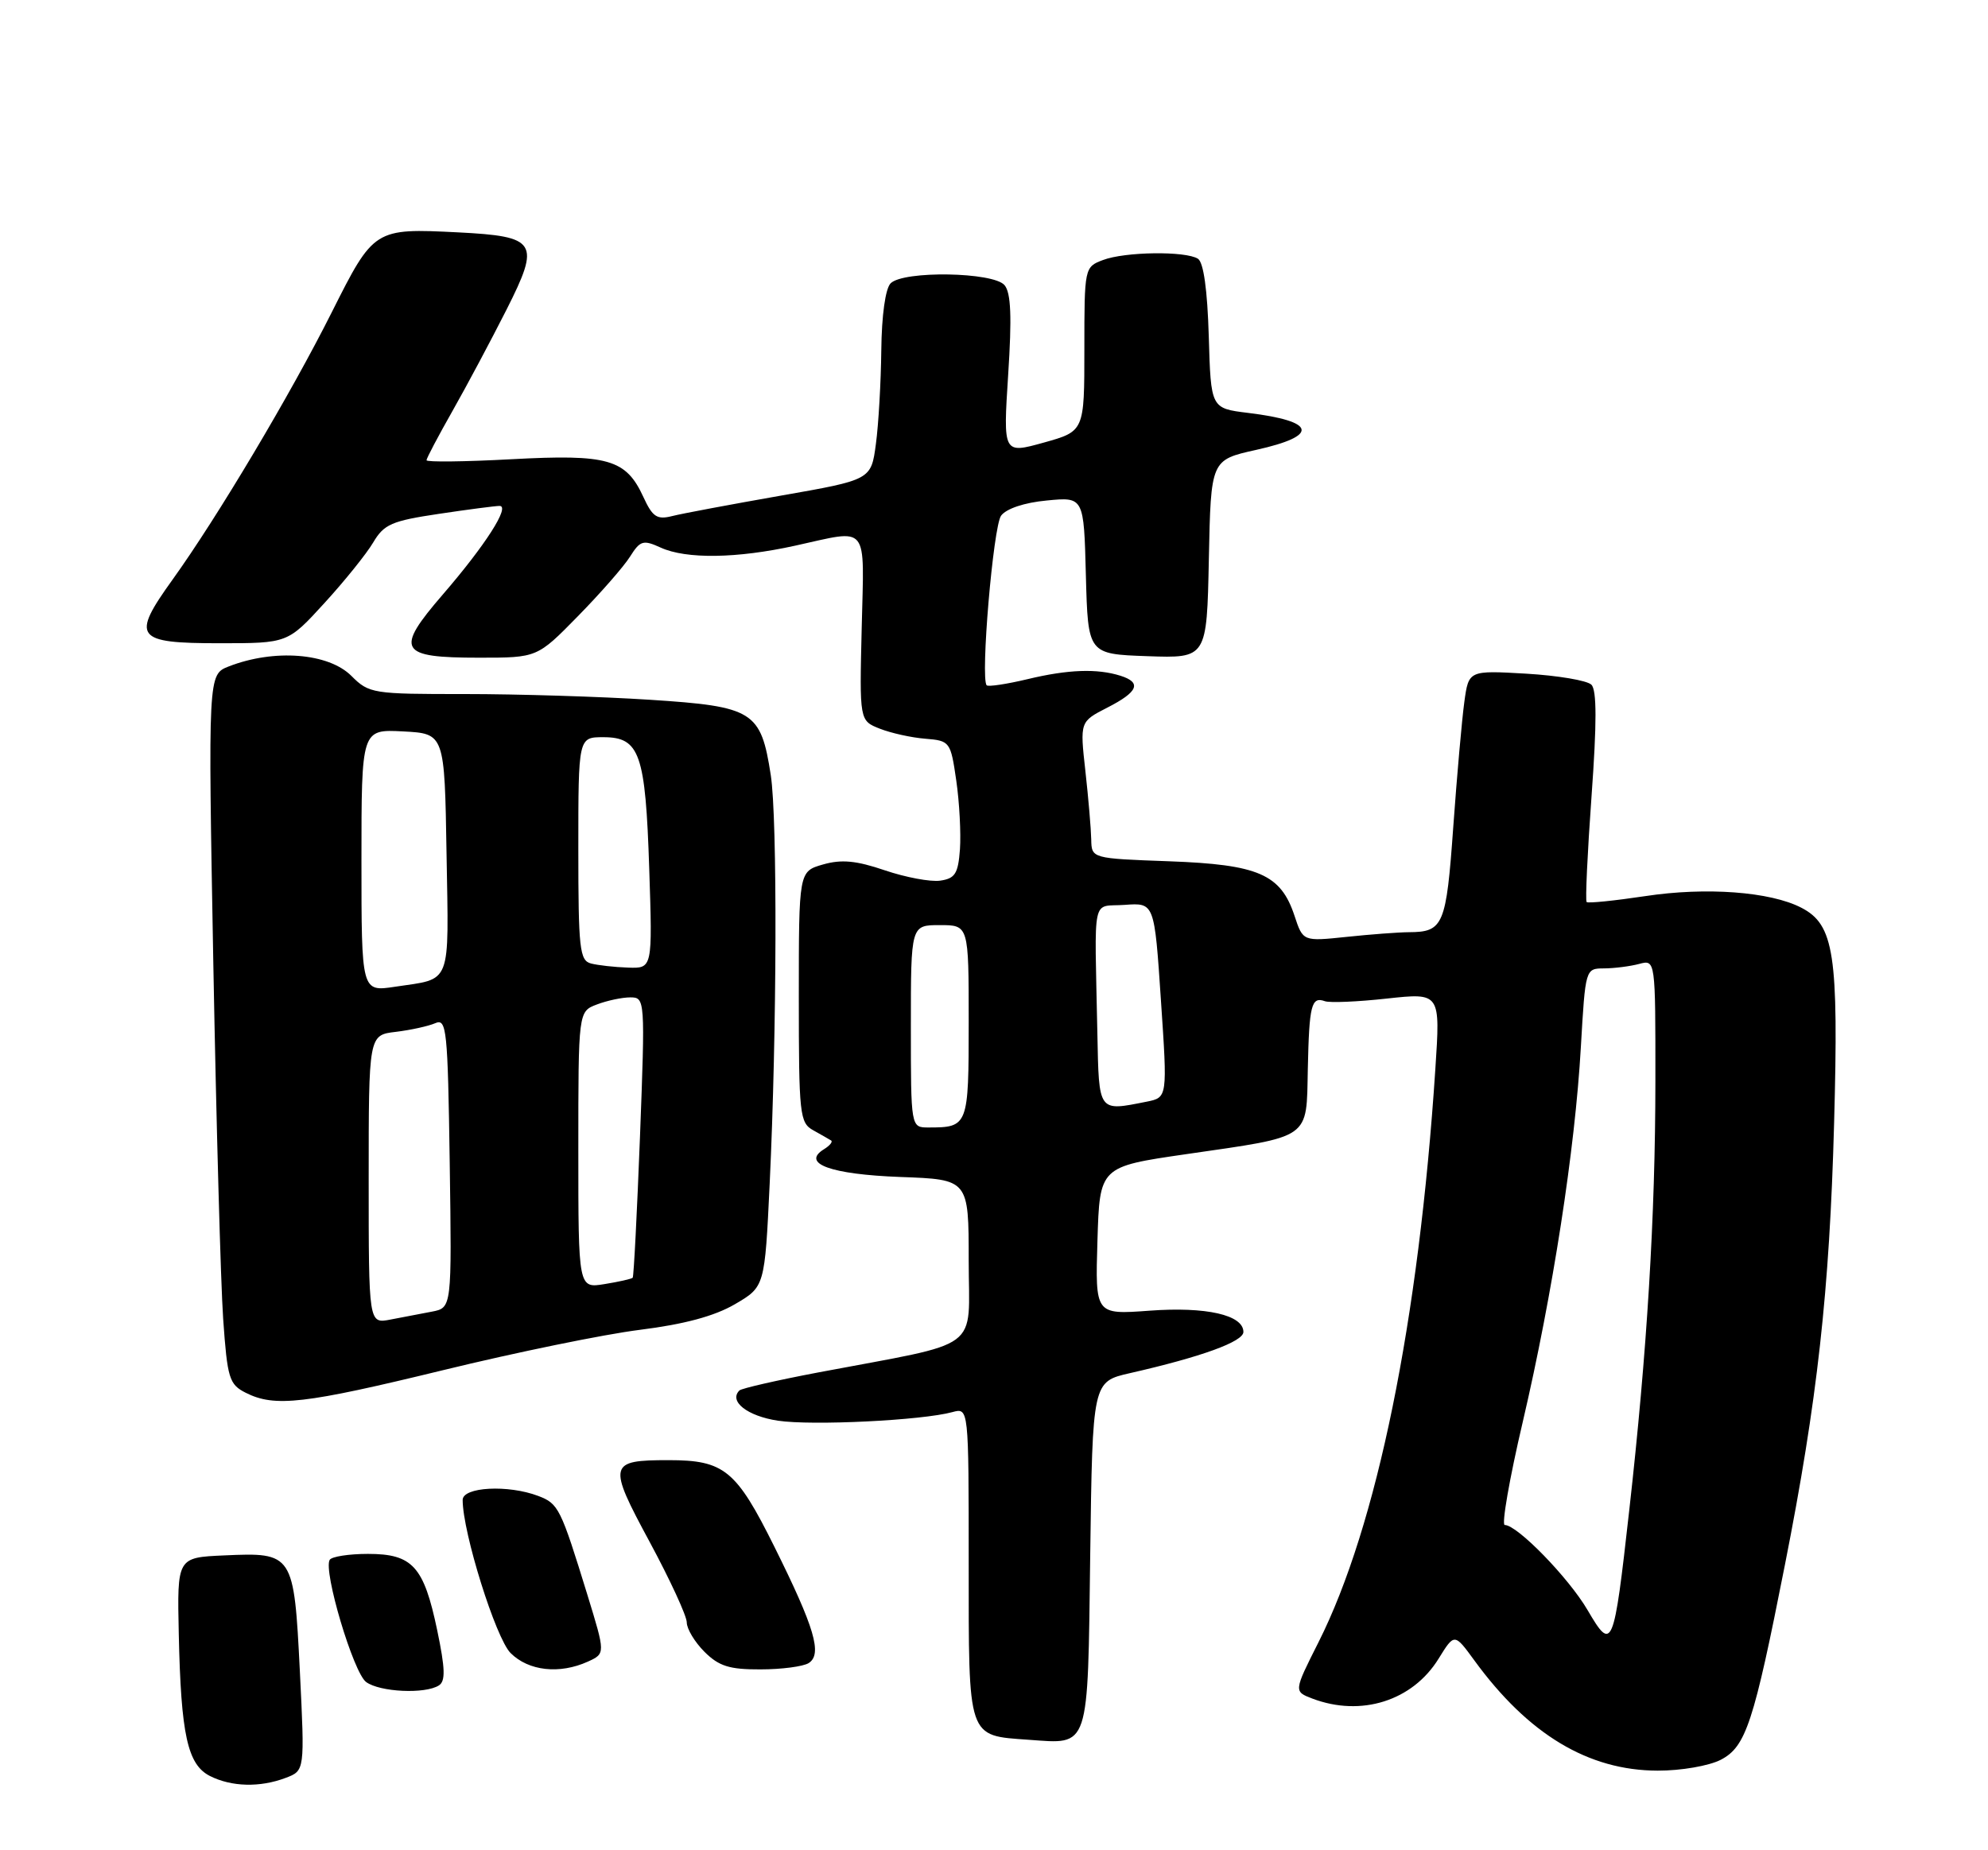 <?xml version="1.0" encoding="UTF-8" standalone="no"?>
<!DOCTYPE svg PUBLIC "-//W3C//DTD SVG 1.1//EN" "http://www.w3.org/Graphics/SVG/1.1/DTD/svg11.dtd" >
<svg xmlns="http://www.w3.org/2000/svg" xmlns:xlink="http://www.w3.org/1999/xlink" version="1.1" viewBox="0 0 275 256">
 <g >
 <path fill="currentColor"
d=" M 39.52 245.99 C 42.16 244.99 42.16 244.99 41.48 231.24 C 40.66 214.92 40.57 214.78 31.00 215.21 C 24.50 215.50 24.50 215.50 24.73 226.07 C 25.03 240.02 25.94 244.16 29.04 245.73 C 32.03 247.24 35.97 247.34 39.52 245.99 Z  M 238.03 243.49 C 241.51 241.68 242.58 238.45 246.91 216.50 C 251.39 193.83 253.08 178.63 253.71 155.45 C 254.35 132.03 253.73 127.94 249.17 125.59 C 244.88 123.37 235.99 122.71 227.58 123.99 C 223.32 124.63 219.67 125.00 219.48 124.81 C 219.28 124.62 219.59 118.01 220.16 110.13 C 220.89 100.03 220.89 95.49 220.14 94.74 C 219.55 94.15 215.49 93.47 211.12 93.21 C 203.16 92.75 203.16 92.75 202.56 97.13 C 202.23 99.53 201.54 107.31 201.03 114.41 C 200.06 128.04 199.67 128.96 194.90 128.98 C 193.46 128.99 189.58 129.28 186.27 129.63 C 180.24 130.26 180.24 130.26 179.07 126.71 C 177.17 120.96 174.08 119.62 161.75 119.17 C 151.00 118.78 151.00 118.78 150.95 116.14 C 150.92 114.69 150.56 110.43 150.14 106.67 C 149.38 99.85 149.38 99.85 153.19 97.90 C 157.44 95.73 157.97 94.44 155.00 93.50 C 151.77 92.48 147.75 92.62 142.14 93.97 C 139.25 94.66 136.71 95.04 136.49 94.82 C 135.60 93.93 137.39 72.85 138.48 71.35 C 139.20 70.38 141.69 69.54 144.80 69.25 C 149.93 68.75 149.93 68.75 150.21 79.63 C 150.50 90.50 150.50 90.50 158.72 90.79 C 166.94 91.08 166.94 91.08 167.22 77.36 C 167.50 63.64 167.50 63.64 173.75 62.25 C 182.54 60.30 182.10 58.28 172.65 57.13 C 167.50 56.50 167.50 56.50 167.21 46.54 C 167.02 40.11 166.49 36.30 165.71 35.80 C 163.99 34.71 155.61 34.82 152.57 35.98 C 150.02 36.94 150.00 37.04 150.00 48.31 C 150.00 59.67 150.00 59.67 144.38 61.24 C 138.76 62.80 138.76 62.80 139.46 51.86 C 139.98 43.86 139.85 40.52 138.96 39.46 C 137.44 37.63 124.98 37.42 123.20 39.20 C 122.48 39.92 121.96 43.64 121.91 48.45 C 121.86 52.88 121.53 58.73 121.16 61.45 C 120.50 66.39 120.50 66.39 108.00 68.58 C 101.12 69.79 94.38 71.05 93.00 71.40 C 90.88 71.94 90.27 71.53 89.00 68.77 C 86.59 63.52 84.12 62.82 70.75 63.54 C 64.29 63.89 59.00 63.95 59.00 63.68 C 59.00 63.41 60.62 60.34 62.60 56.85 C 64.58 53.36 67.94 47.05 70.07 42.84 C 74.79 33.49 74.29 32.71 63.36 32.15 C 51.80 31.57 51.71 31.62 45.90 43.19 C 40.20 54.56 30.07 71.57 23.86 80.21 C 18.11 88.21 18.69 89.00 30.37 89.00 C 39.80 89.00 39.80 89.00 44.87 83.45 C 47.67 80.39 50.71 76.61 51.63 75.05 C 53.12 72.53 54.19 72.07 60.70 71.10 C 64.76 70.49 68.54 70.00 69.10 70.00 C 70.62 70.00 67.15 75.43 61.26 82.25 C 54.58 89.99 55.16 91.00 66.28 91.00 C 74.32 91.00 74.32 91.00 79.95 85.25 C 83.05 82.09 86.29 78.39 87.15 77.02 C 88.56 74.78 88.97 74.66 91.40 75.77 C 94.93 77.38 101.93 77.28 110.00 75.50 C 120.34 73.23 119.54 72.24 119.20 86.85 C 118.89 99.71 118.89 99.71 121.70 100.82 C 123.24 101.43 126.07 102.06 127.99 102.21 C 131.41 102.49 131.50 102.61 132.28 108.00 C 132.72 111.03 132.94 115.30 132.79 117.50 C 132.54 120.89 132.12 121.55 130.05 121.85 C 128.71 122.04 125.26 121.39 122.40 120.42 C 118.44 119.07 116.40 118.88 113.85 119.61 C 110.50 120.57 110.50 120.57 110.50 137.93 C 110.50 154.25 110.62 155.35 112.50 156.39 C 113.60 157.00 114.71 157.64 114.97 157.80 C 115.23 157.97 114.78 158.52 113.98 159.01 C 110.78 160.99 114.92 162.49 124.55 162.85 C 134.00 163.19 134.00 163.19 134.00 174.44 C 134.00 187.19 136.23 185.53 113.15 189.90 C 107.46 190.98 102.57 192.10 102.28 192.39 C 100.78 193.89 103.38 195.93 107.61 196.57 C 112.35 197.28 127.56 196.53 131.75 195.38 C 134.00 194.77 134.00 194.77 134.00 216.26 C 134.00 240.77 133.77 240.11 142.31 240.72 C 150.78 241.32 150.46 242.31 150.81 215.12 C 151.13 191.17 151.13 191.17 156.31 189.99 C 166.20 187.74 172.00 185.63 172.00 184.29 C 172.00 181.94 166.85 180.77 159.00 181.35 C 151.50 181.90 151.50 181.90 151.81 171.66 C 152.12 161.43 152.12 161.43 164.03 159.70 C 181.54 157.16 180.70 157.75 180.91 147.91 C 181.10 139.04 181.40 137.85 183.28 138.53 C 183.95 138.77 187.82 138.61 191.87 138.16 C 199.25 137.36 199.25 137.36 198.55 147.93 C 196.26 182.79 190.47 211.17 182.38 227.24 C 178.96 234.03 178.96 234.03 181.54 235.02 C 188.29 237.58 195.39 235.34 199.00 229.50 C 201.19 225.96 201.19 225.96 203.94 229.73 C 211.41 239.98 219.71 244.97 229.30 244.99 C 232.54 245.00 236.39 244.33 238.03 243.49 Z  M 60.71 233.20 C 61.64 232.61 61.59 230.89 60.48 225.57 C 58.63 216.72 57.07 215.00 50.90 215.00 C 48.27 215.00 45.89 215.37 45.61 215.82 C 44.68 217.32 48.89 231.45 50.65 232.73 C 52.55 234.12 58.80 234.42 60.71 233.20 Z  M 81.33 229.90 C 83.75 228.79 83.75 228.79 81.25 220.65 C 77.55 208.63 77.26 208.05 74.45 206.98 C 70.28 205.40 64.00 205.73 64.00 207.54 C 64.00 212.04 68.58 226.67 70.63 228.72 C 73.12 231.21 77.41 231.68 81.33 229.90 Z  M 111.86 230.11 C 113.78 228.89 112.70 225.24 107.12 214.01 C 101.84 203.39 100.19 202.03 92.50 202.03 C 84.16 202.03 84.04 202.54 89.86 213.33 C 92.69 218.58 95.00 223.59 95.00 224.48 C 95.00 225.37 96.10 227.20 97.45 228.55 C 99.45 230.54 100.90 231.00 105.20 230.98 C 108.12 230.98 111.11 230.58 111.86 230.11 Z  M 61.33 189.57 C 71.32 187.13 83.55 184.62 88.50 184.00 C 94.64 183.23 98.82 182.11 101.65 180.46 C 105.79 178.04 105.79 178.04 106.47 163.77 C 107.47 142.74 107.55 113.26 106.62 107.24 C 105.25 98.38 104.24 97.75 89.89 96.82 C 83.07 96.38 71.57 96.03 64.32 96.03 C 51.55 96.04 51.05 95.96 48.61 93.52 C 45.43 90.34 37.92 89.76 31.64 92.21 C 28.78 93.33 28.78 93.33 29.51 133.42 C 29.92 155.46 30.53 177.54 30.87 182.47 C 31.45 190.74 31.70 191.55 34.00 192.71 C 38.01 194.73 42.07 194.26 61.33 189.57 Z  M 219.60 222.76 C 216.98 218.29 209.88 211.00 208.15 211.00 C 207.69 211.00 208.80 204.59 210.64 196.75 C 214.78 179.01 217.87 159.09 218.68 144.88 C 219.31 134.00 219.31 134.00 221.90 133.99 C 223.33 133.98 225.51 133.70 226.75 133.37 C 229.00 132.77 229.00 132.77 228.99 149.63 C 228.98 168.30 227.84 187.05 225.37 209.00 C 223.22 228.17 223.03 228.62 219.60 222.76 Z  M 126.00 142.00 C 126.00 128.00 126.00 128.00 130.00 128.00 C 134.00 128.00 134.00 128.00 134.00 141.39 C 134.00 155.82 133.93 156.00 128.42 156.00 C 126.00 156.00 126.00 156.00 126.00 142.00 Z  M 151.80 143.00 C 151.41 123.33 150.94 125.54 155.59 125.20 C 159.69 124.90 159.69 124.90 160.59 138.38 C 161.50 151.85 161.50 151.85 158.62 152.43 C 151.88 153.77 152.02 153.97 151.80 143.00 Z  M 51.00 163.18 C 51.00 143.21 51.00 143.21 54.75 142.77 C 56.81 142.52 59.27 141.98 60.21 141.57 C 61.78 140.88 61.94 142.39 62.21 160.89 C 62.50 180.95 62.50 180.95 59.75 181.48 C 58.24 181.76 55.65 182.26 54.00 182.58 C 51.00 183.16 51.00 183.16 51.00 163.18 Z  M 80.00 159.11 C 80.00 139.95 80.00 139.95 82.57 138.98 C 83.98 138.44 86.06 138.00 87.19 138.00 C 89.23 138.00 89.25 138.24 88.53 157.25 C 88.12 167.84 87.67 176.63 87.52 176.79 C 87.37 176.95 85.62 177.35 83.62 177.67 C 80.00 178.26 80.00 178.26 80.00 159.11 Z  M 50.00 119.06 C 50.00 100.90 50.00 100.90 55.75 101.20 C 61.50 101.50 61.50 101.50 61.77 118.13 C 62.08 136.62 62.57 135.34 54.63 136.53 C 50.00 137.23 50.00 137.23 50.00 119.06 Z  M 81.75 133.31 C 80.18 132.90 80.00 131.28 80.00 117.43 C 80.00 102.00 80.00 102.00 83.46 102.00 C 88.50 102.00 89.29 104.25 89.81 120.25 C 90.26 134.00 90.26 134.00 86.88 133.88 C 85.02 133.82 82.71 133.56 81.75 133.31 Z "/>
</g>
</svg>